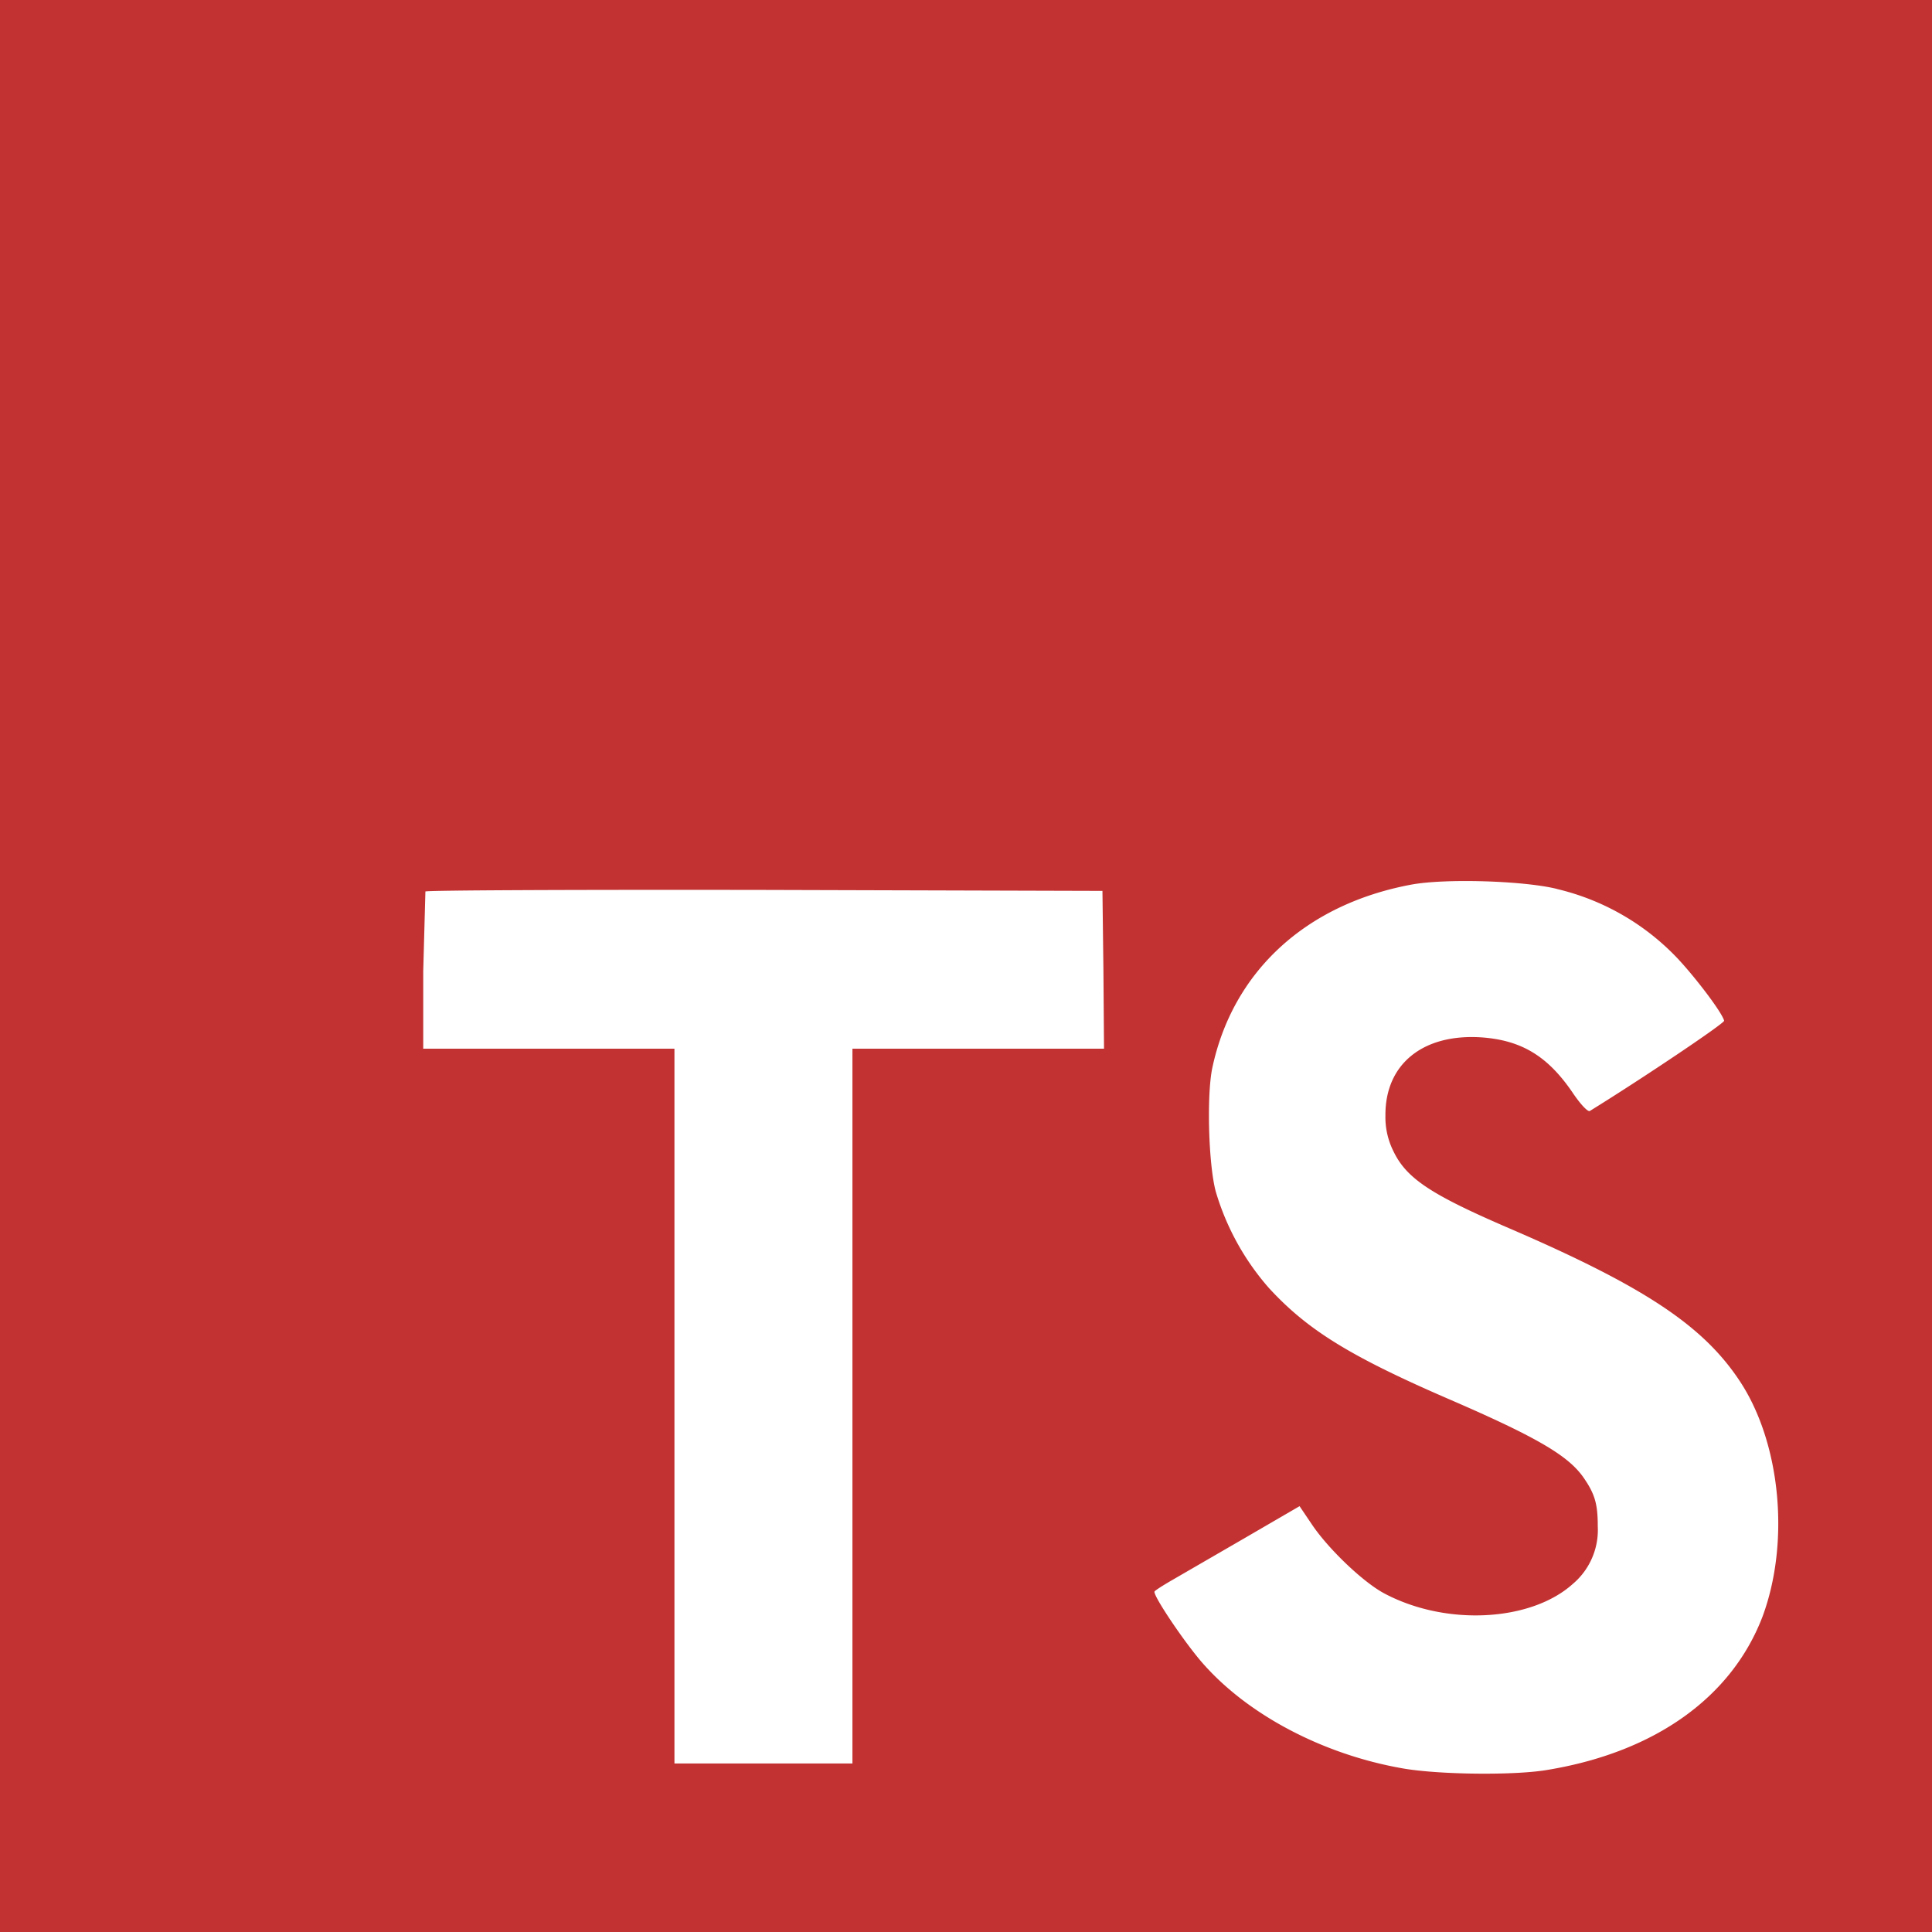 <svg xmlns="http://www.w3.org/2000/svg" preserveAspectRatio="xMidYMid meet" viewBox="0 0 32 32"
    xmlns:v="https://vecta.io/nano">
    <path
        d="M0 16v16h32V0H0zm25.786-1.276a4.023 4.023 0 0 1 2.005 1.156c.292.312.729.885.766 1.026.01.042-1.38.974-2.224 1.495-.031.021-.156-.109-.292-.313-.411-.599-.844-.859-1.505-.906-.969-.063-1.594.443-1.589 1.292a1.26 1.26 0 0 0 .135.599c.214.443.615.708 1.854 1.245 2.292.984 3.271 1.635 3.88 2.557.682 1.031.833 2.677.375 3.906-.51 1.328-1.771 2.234-3.542 2.531-.547.099-1.849.083-2.438-.026-1.286-.229-2.505-.865-3.255-1.698-.297-.323-.87-1.172-.833-1.229.016-.021.146-.104.292-.188l1.188-.688.922-.536.193.286c.271.411.859.974 1.214 1.161 1.021.542 2.422.464 3.115-.156a1.17 1.17 0 0 0 .417-.958c0-.37-.047-.536-.24-.813-.25-.354-.755-.656-2.198-1.281-1.651-.714-2.365-1.151-3.01-1.854a4.236 4.236 0 0 1-.88-1.599c-.12-.453-.151-1.589-.057-2.042.339-1.599 1.547-2.708 3.281-3.036.563-.109 1.875-.068 2.427.068zm-7.51 1.339l.01 1.307h-4.167v11.839h-2.948V17.37H7.01v-1.281l.036-1.323c.016-.021 2.547-.031 5.62-.026l5.594.016z"
        fill="#c33232" />
</svg>
